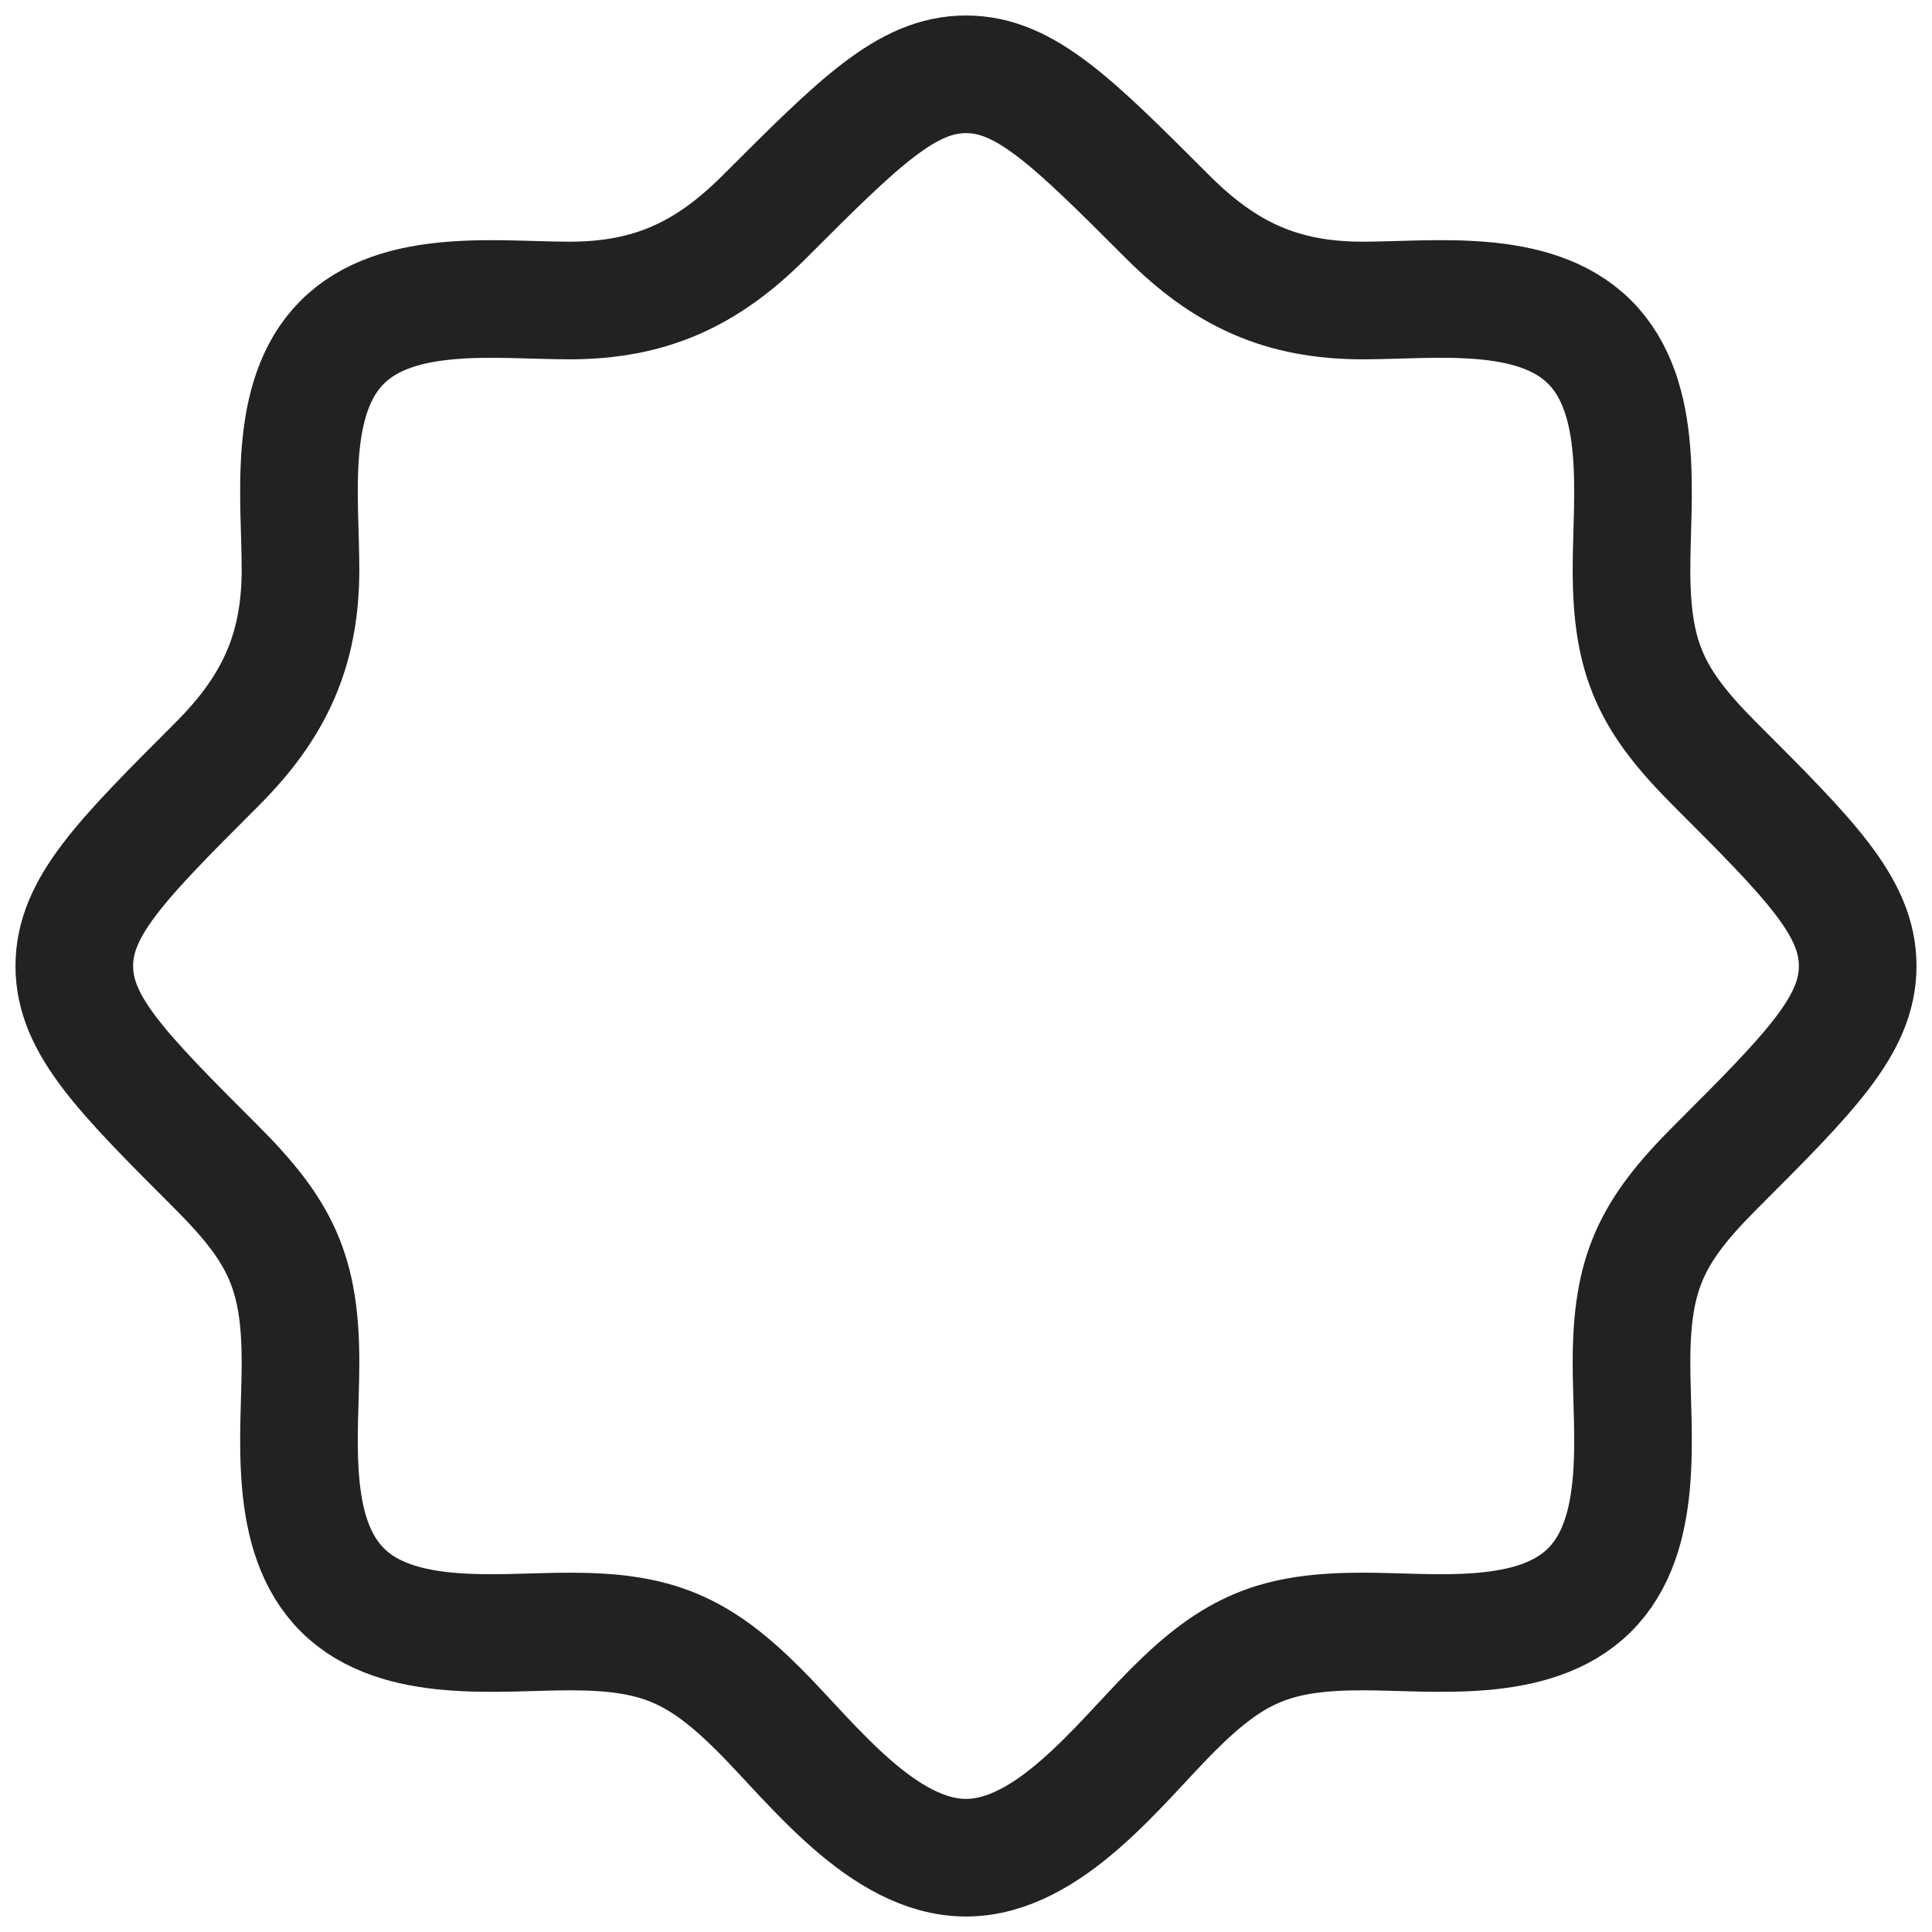 <svg width="26" height="26" viewBox="0 0 26 26" fill="none" xmlns="http://www.w3.org/2000/svg">
<path d="M21.389 21.4H21.4M21.389 21.4C20.641 22.141 19.287 21.956 18.338 21.956C17.172 21.956 16.61 22.184 15.779 23.017C15.07 23.725 14.12 25 13 25C11.88 25 10.93 23.725 10.222 23.017C9.39 22.184 8.828 21.956 7.662 21.956C6.713 21.956 5.359 22.141 4.611 21.4C3.858 20.653 4.044 19.293 4.044 18.338C4.044 17.13 3.779 16.574 2.919 15.714C1.64 14.435 1 13.795 1 13C1 12.205 1.64 11.565 2.919 10.286C3.687 9.518 4.044 8.757 4.044 7.662C4.044 6.713 3.859 5.359 4.6 4.611C5.347 3.858 6.707 4.044 7.663 4.044C8.757 4.044 9.518 3.687 10.286 2.919C11.565 1.64 12.205 1 13 1C13.795 1 14.435 1.64 15.714 2.919C16.482 3.687 17.243 4.044 18.338 4.044C19.287 4.044 20.642 3.859 21.389 4.6C22.142 5.347 21.956 6.707 21.956 7.662C21.956 8.87 22.221 9.426 23.081 10.286C24.36 11.565 25 12.205 25 13C25 13.795 24.36 14.435 23.081 15.714C22.221 16.574 21.956 17.13 21.956 18.338C21.956 19.293 22.142 20.653 21.389 21.4Z" stroke="#222222" stroke-width="1.583"/>
</svg>
